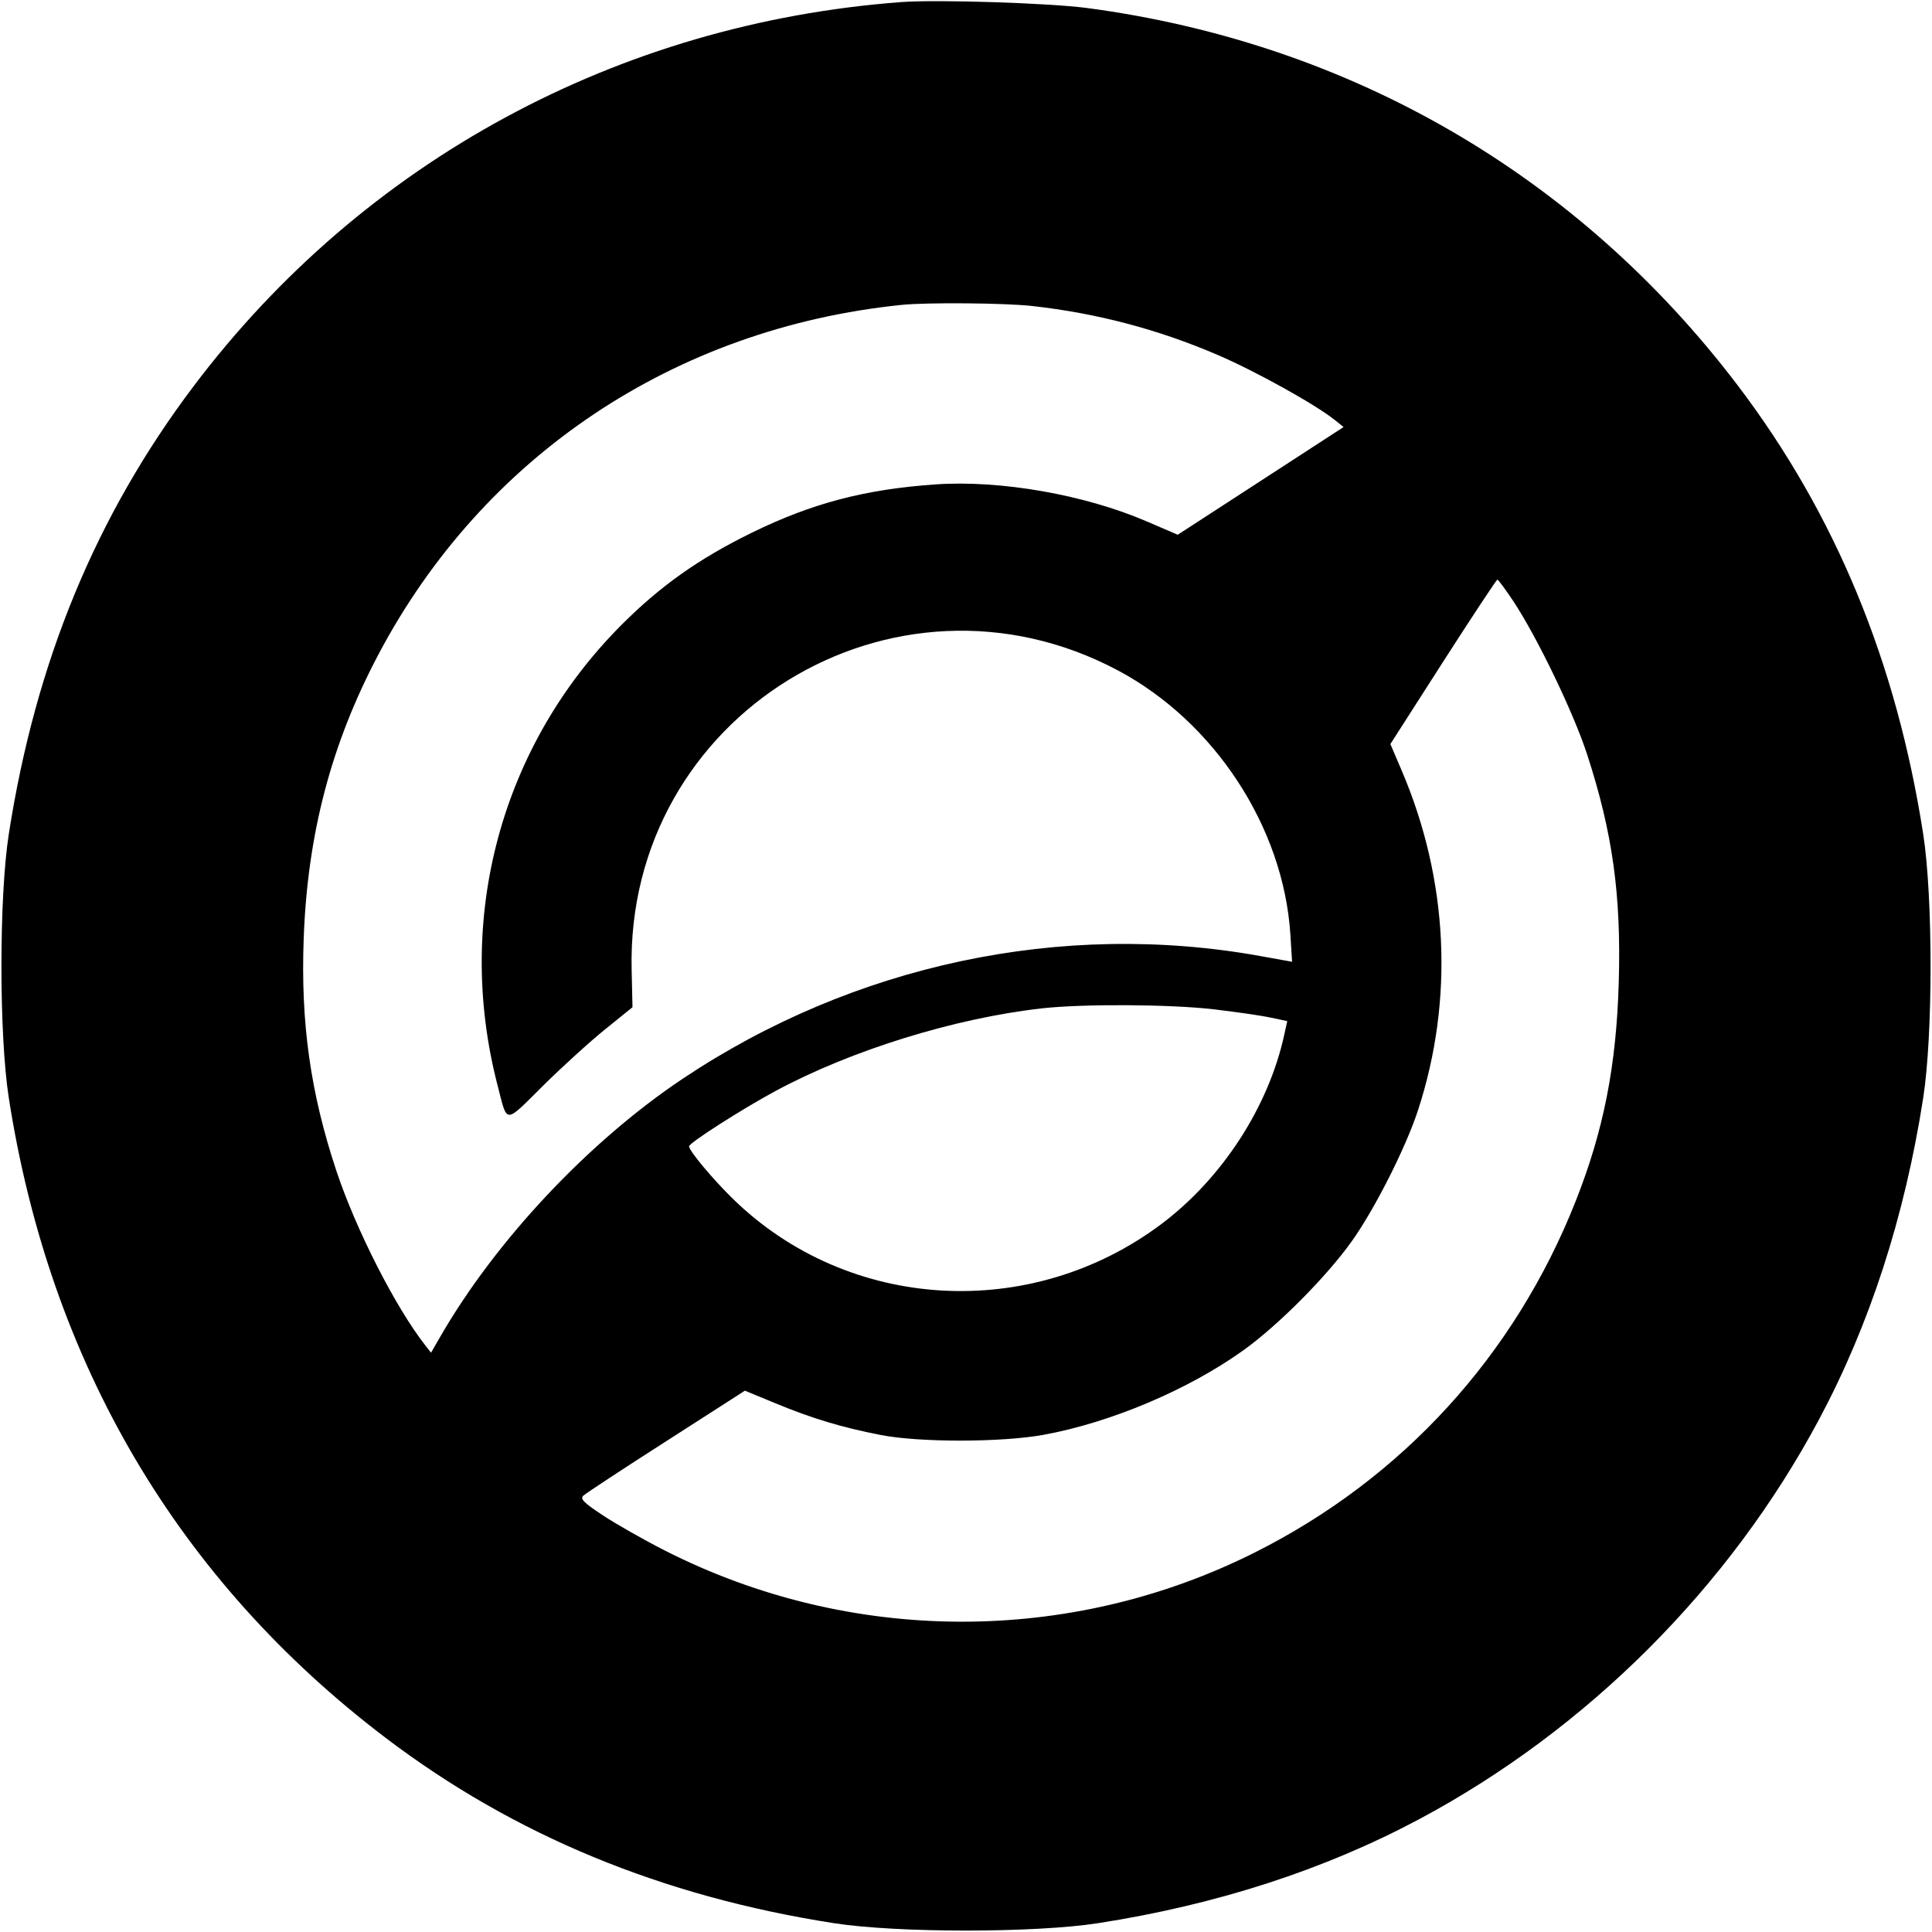 <svg width="32" height="32" xmlns="http://www.w3.org/2000/svg"><path d="M14.933 0.034 C 10.237 0.384,6.020 2.671,3.211 6.391 C 1.590 8.538,0.590 10.959,0.146 13.813 C -0.017 14.858,-0.017 17.142,0.146 18.187 C 0.830 22.578,2.950 26.177,6.391 28.787 C 8.515 30.398,10.963 31.410,13.813 31.854 C 14.858 32.017,17.142 32.017,18.187 31.854 C 20.149 31.549,21.935 30.970,23.505 30.132 C 26.290 28.646,28.646 26.290,30.132 23.505 C 30.970 21.935,31.549 20.149,31.854 18.187 C 32.017 17.142,32.017 14.858,31.854 13.813 C 31.410 10.961,30.399 8.515,28.784 6.386 C 26.139 2.901,22.361 0.710,18.000 0.132 C 17.376 0.050,15.520 -0.010,14.933 0.034 M17.093 5.068 C 18.170 5.188,19.183 5.455,20.171 5.880 C 20.795 6.148,21.780 6.695,22.104 6.953 L 22.254 7.073 20.881 7.965 L 19.507 8.857 18.993 8.636 C 17.968 8.194,16.572 7.949,15.499 8.023 C 14.328 8.104,13.452 8.334,12.453 8.823 C 11.578 9.252,10.942 9.701,10.295 10.349 C 8.296 12.351,7.525 15.214,8.241 17.976 C 8.409 18.626,8.346 18.626,8.997 17.981 C 9.314 17.667,9.777 17.247,10.025 17.047 L 10.476 16.683 10.462 16.062 C 10.365 11.854,14.797 9.126,18.516 11.104 C 20.116 11.956,21.257 13.699,21.372 15.471 L 21.401 15.930 20.874 15.835 C 17.584 15.242,14.135 15.976,11.302 17.871 C 9.745 18.913,8.205 20.553,7.287 22.149 L 7.139 22.405 7.043 22.282 C 6.550 21.652,5.897 20.369,5.572 19.395 C 5.142 18.101,4.979 16.943,5.030 15.549 C 5.093 13.811,5.486 12.319,6.269 10.838 C 8.007 7.551,11.174 5.435,14.933 5.050 C 15.351 5.007,16.644 5.018,17.093 5.068 M25.067 9.960 C 25.461 10.555,26.062 11.803,26.288 12.496 C 26.710 13.794,26.853 14.820,26.812 16.261 C 26.773 17.649,26.562 18.722,26.099 19.893 C 25.088 22.451,23.230 24.486,20.785 25.713 C 17.719 27.254,14.082 27.242,11.013 25.682 C 10.661 25.503,10.198 25.240,9.983 25.097 C 9.664 24.886,9.605 24.826,9.663 24.772 C 9.702 24.735,10.319 24.329,11.036 23.870 L 12.338 23.034 12.849 23.245 C 13.459 23.497,13.939 23.641,14.587 23.768 C 15.231 23.893,16.579 23.892,17.280 23.766 C 18.393 23.564,19.685 23.018,20.597 22.363 C 21.174 21.949,21.976 21.141,22.392 20.556 C 22.773 20.020,23.285 19.007,23.487 18.388 C 24.085 16.558,23.990 14.571,23.216 12.762 L 23.029 12.324 23.901 10.963 C 24.381 10.215,24.786 9.602,24.801 9.601 C 24.816 9.601,24.936 9.762,25.067 9.960 M20.109 16.718 C 20.477 16.761,20.900 16.823,21.049 16.855 L 21.321 16.913 21.272 17.136 C 21.012 18.331,20.247 19.511,19.244 20.268 C 17.077 21.900,14.050 21.725,12.138 19.855 C 11.806 19.531,11.413 19.061,11.413 18.987 C 11.413 18.930,12.290 18.369,12.853 18.066 C 14.103 17.394,15.810 16.865,17.253 16.702 C 17.935 16.625,19.384 16.633,20.109 16.718 " stroke="none" fill-rule="evenodd" fill="black"></path></svg>